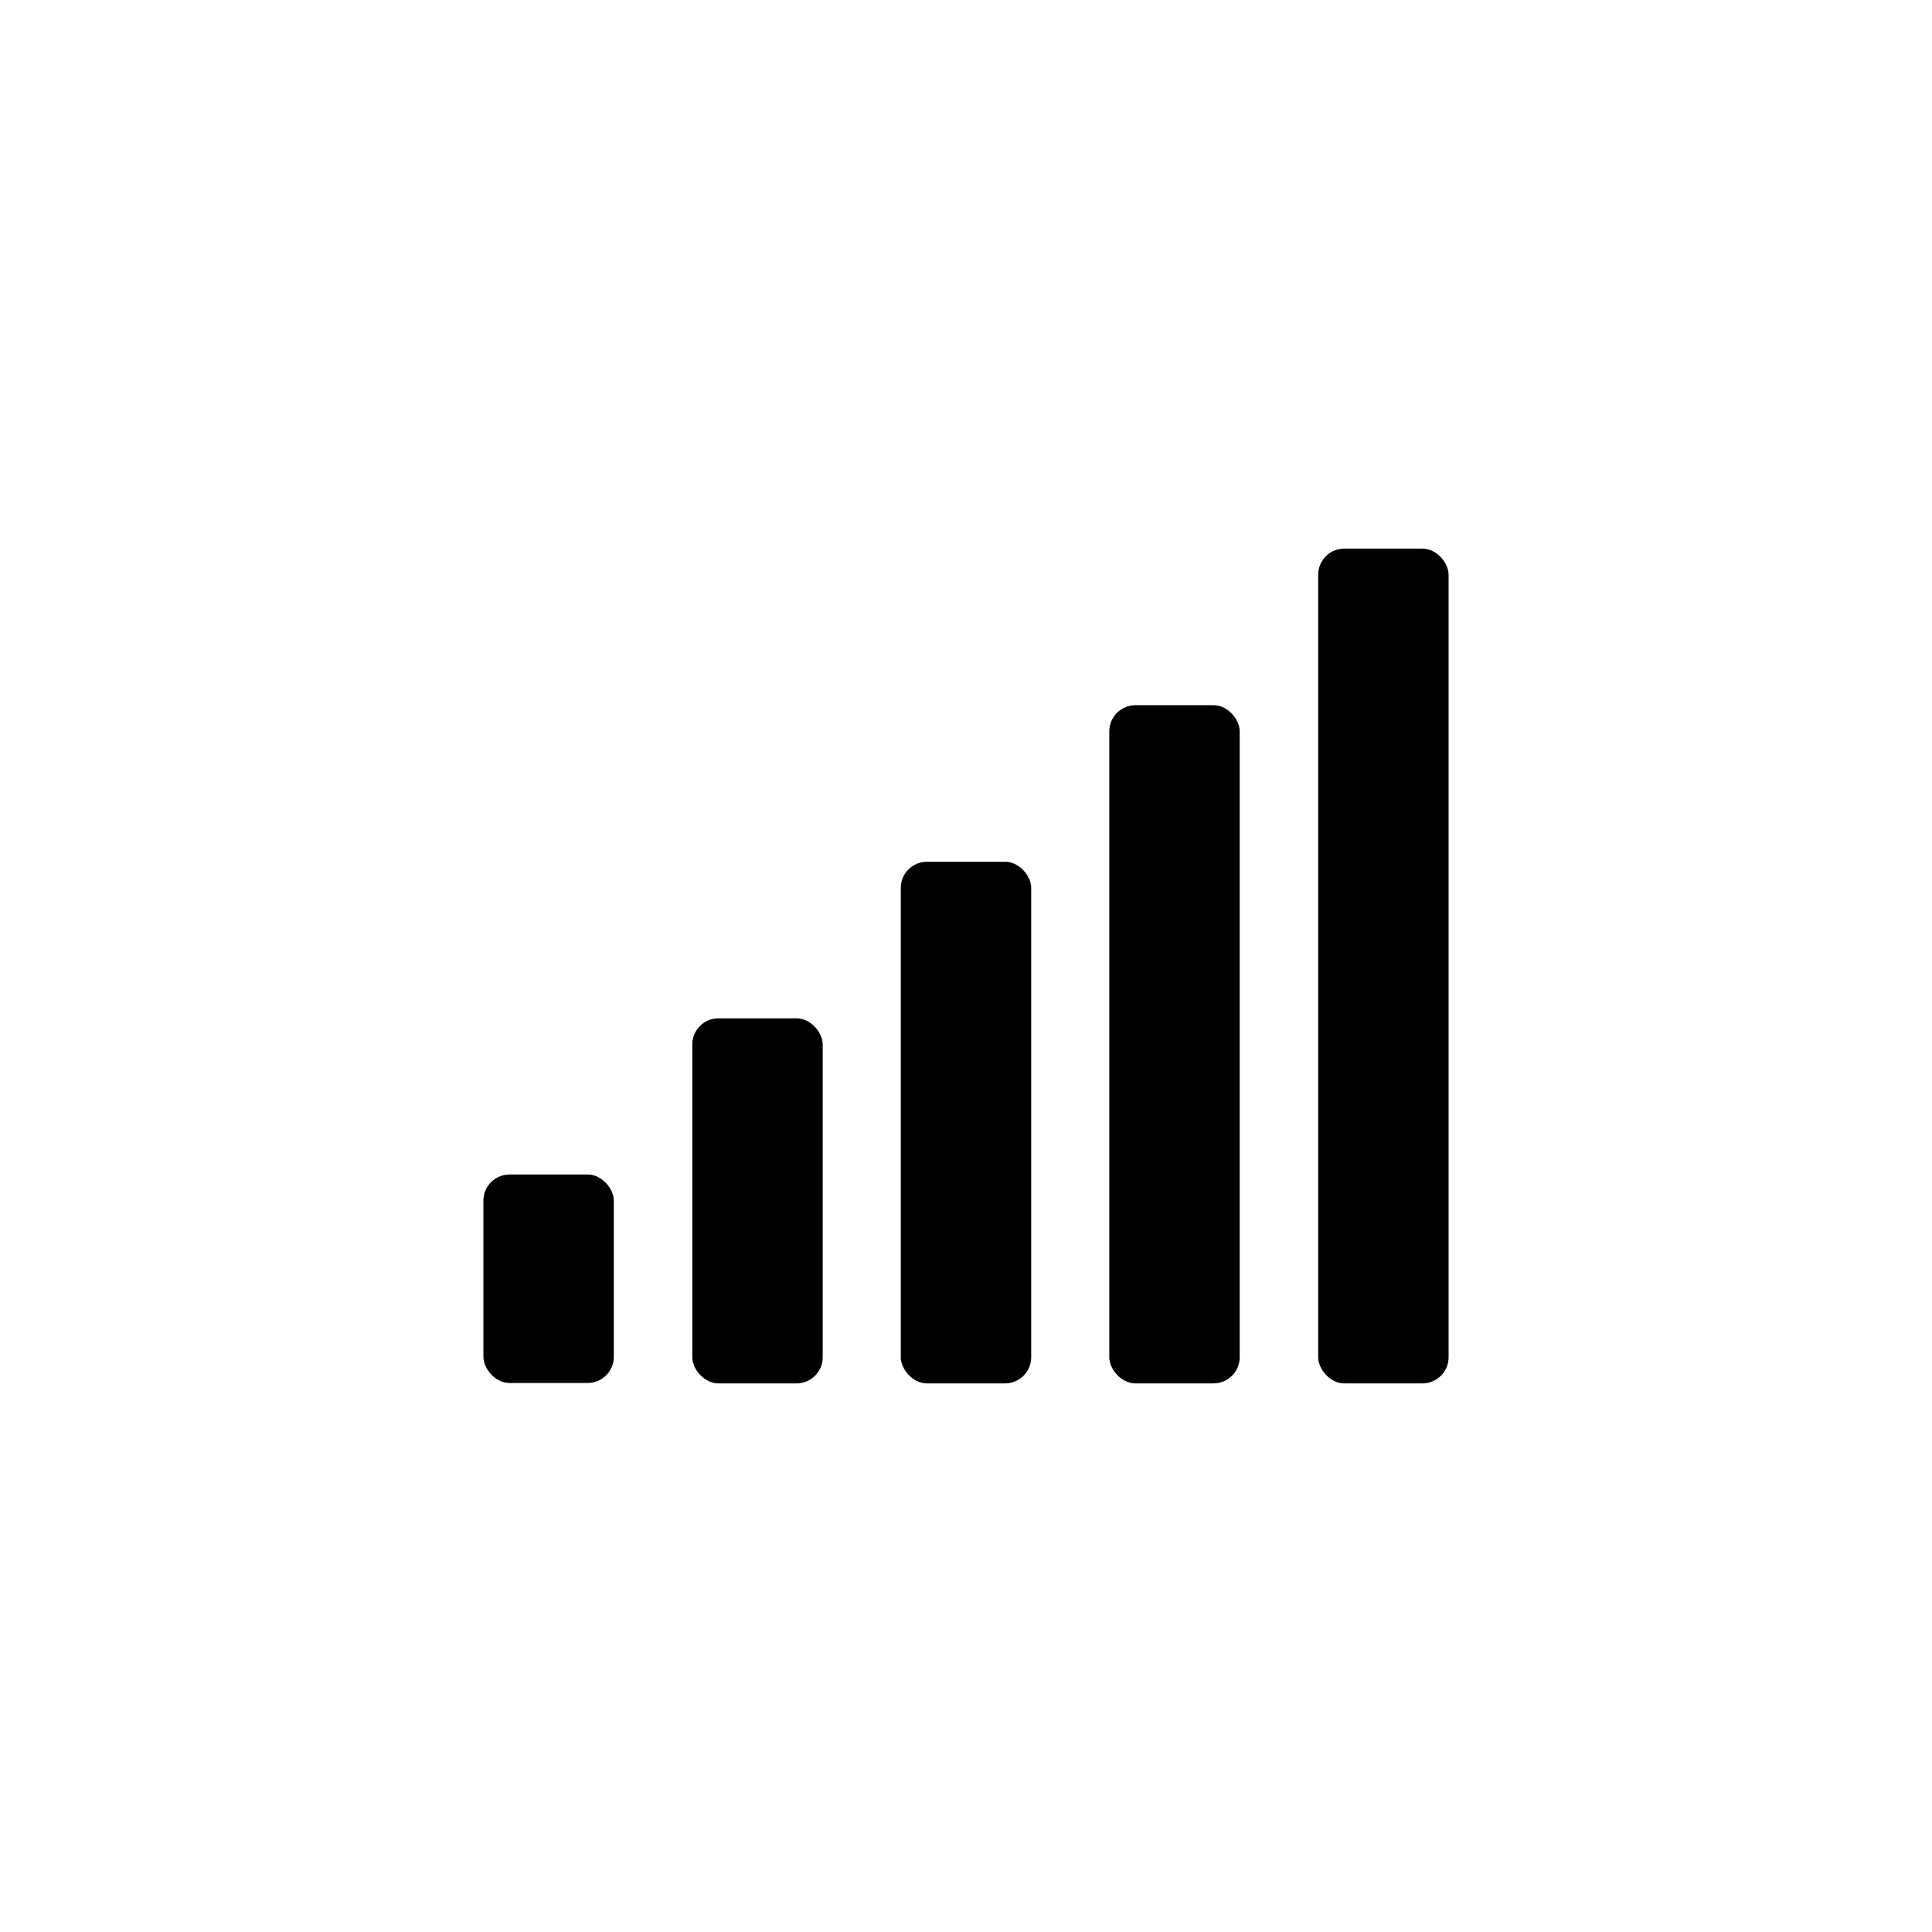<svg xmlns="http://www.w3.org/2000/svg" width="48" height="48" data-name="Layer 1"><rect width="3.24" height="9.07" x="17.2" y="25.3" rx=".65"/><rect width="3.24" height="5.18" x="12.01" y="29.18" rx=".65"/><rect width="3.24" height="12.96" x="22.38" y="21.41" rx=".65"/><rect width="3.24" height="16.85" x="27.56" y="17.52" rx=".65"/><rect width="3.24" height="20.74" x="32.75" y="13.63" rx=".65"/></svg>